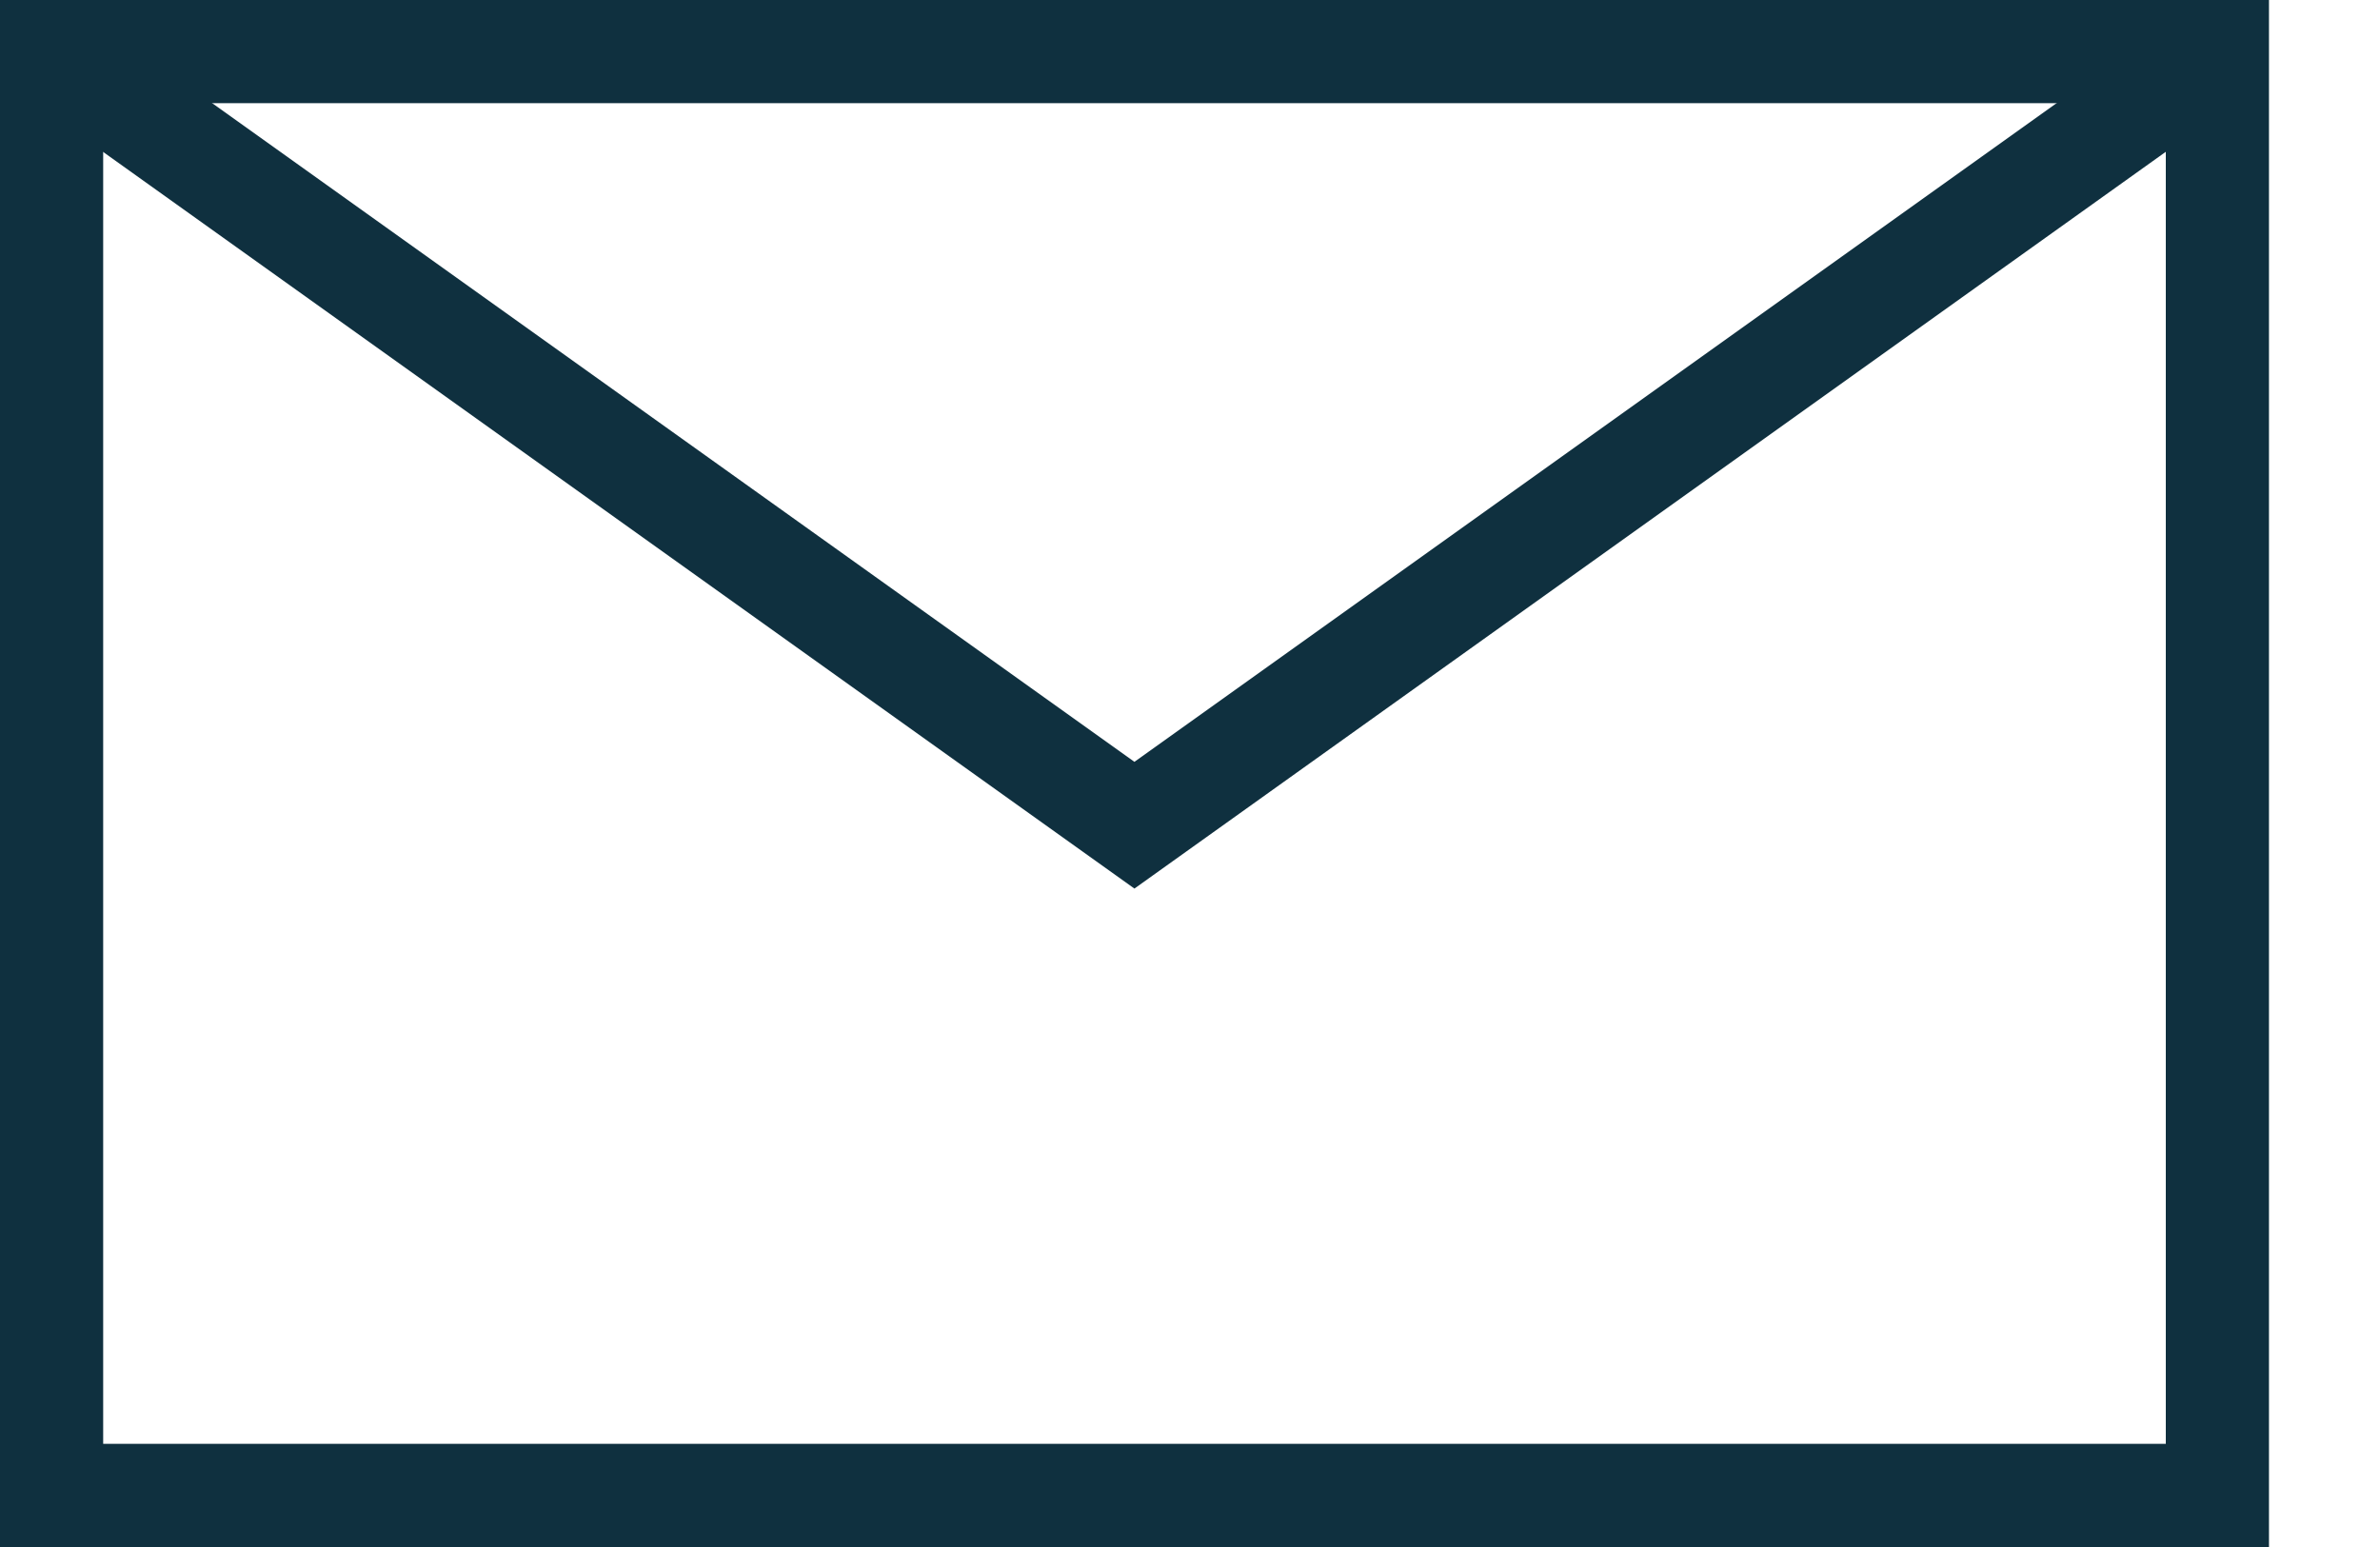 <svg width="20" height="13" viewBox="0 0 20 13" fill="none" xmlns="http://www.w3.org/2000/svg">
<path fill-rule="evenodd" clip-rule="evenodd" d="M18.2 0.867H0.867V12.133H18.2V0.867ZM0 0V13H19.067V0H0Z" fill="#0F303F"/>
<path fill-rule="evenodd" clip-rule="evenodd" d="M0.181 0.787L0.684 0.082L9.533 6.402L18.381 0.082L18.884 0.787L9.533 7.467L0.181 0.787Z" fill="#0F303F"/>
</svg>
